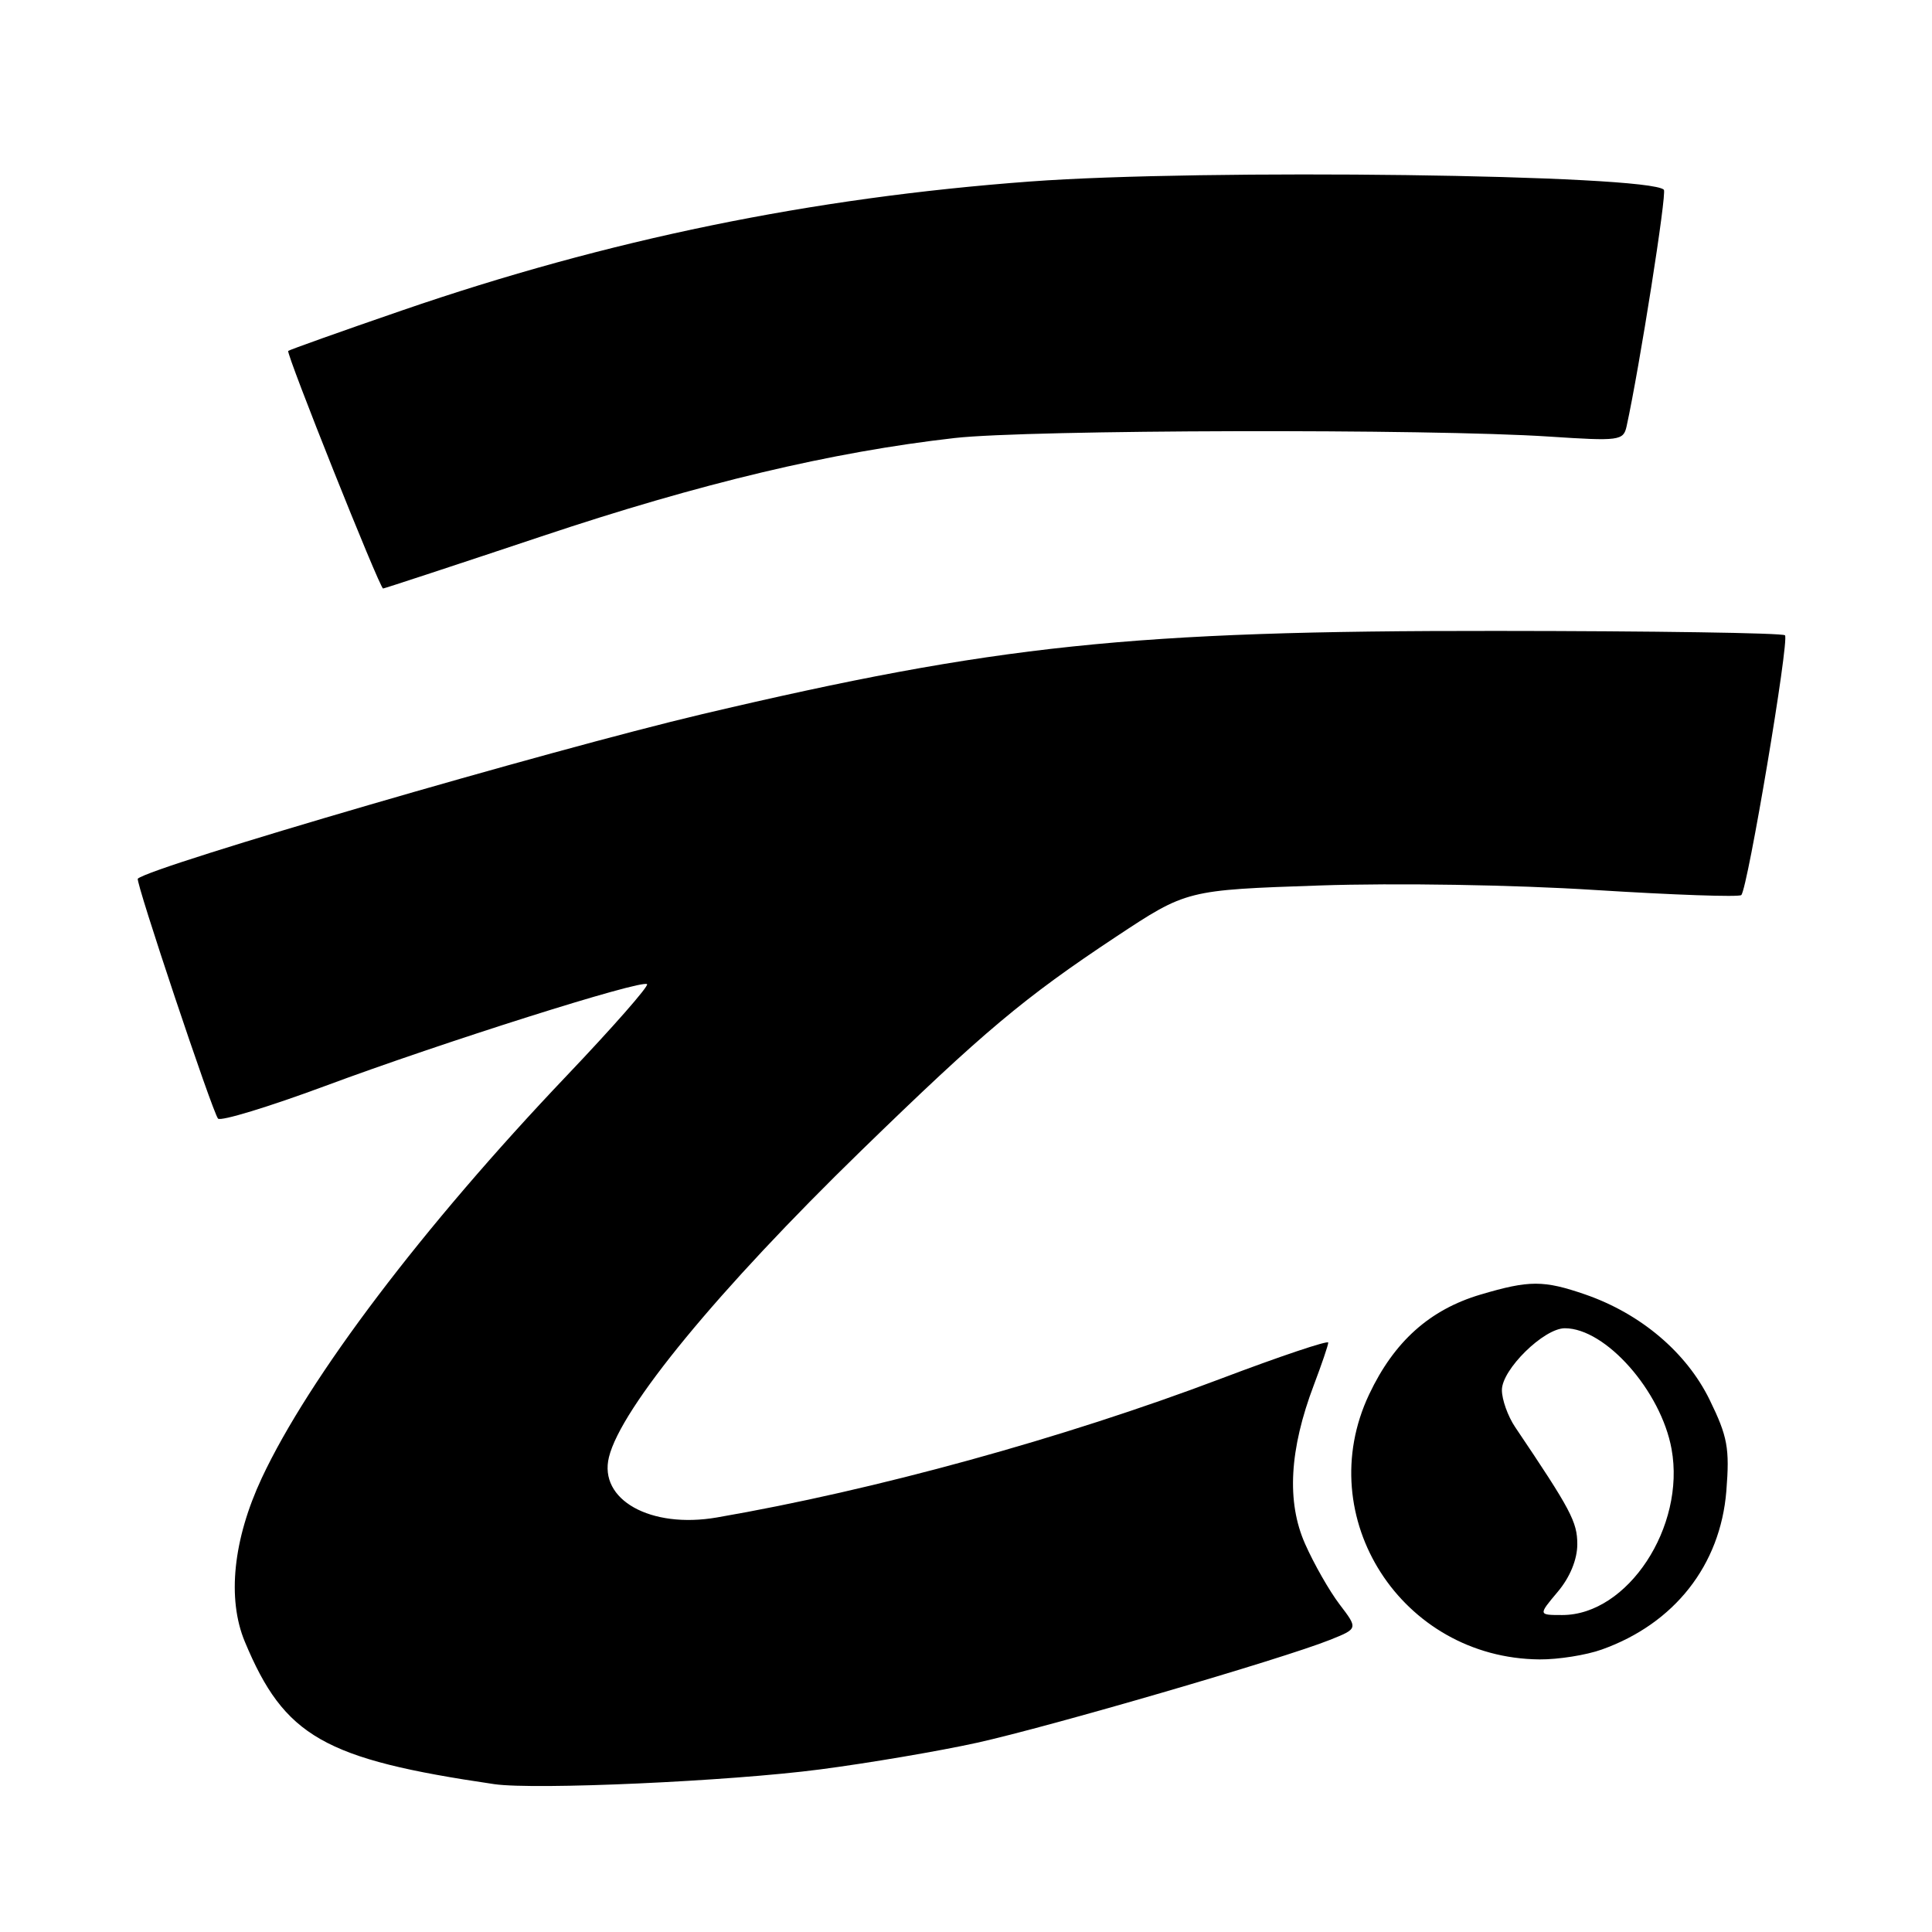 <?xml version="1.0" encoding="UTF-8" standalone="no"?>
<!DOCTYPE svg PUBLIC "-//W3C//DTD SVG 1.1//EN" "http://www.w3.org/Graphics/SVG/1.1/DTD/svg11.dtd" >
<svg xmlns="http://www.w3.org/2000/svg" xmlns:xlink="http://www.w3.org/1999/xlink" version="1.1" viewBox="0 0 256 256">
 <g >
 <path fill="currentColor"
d=" M 108.64 234.46 C 115.09 233.62 124.44 232.03 129.43 230.93 C 139.03 228.81 169.94 219.81 176.23 217.29 C 179.95 215.80 179.95 215.80 177.51 212.60 C 176.16 210.83 174.10 207.22 172.93 204.57 C 170.46 199.00 170.85 192.07 174.10 183.50 C 175.14 180.75 176.00 178.23 176.00 177.90 C 176.00 177.57 169.59 179.72 161.75 182.69 C 140.92 190.58 115.92 197.46 95.00 201.07 C 86.20 202.59 79.29 198.73 80.69 193.07 C 82.30 186.53 95.15 170.92 114.11 152.47 C 130.31 136.71 135.69 132.20 147.87 124.13 C 157.24 117.93 157.24 117.93 174.87 117.33 C 184.92 116.99 200.60 117.24 211.36 117.93 C 221.73 118.58 230.44 118.89 230.73 118.60 C 231.58 117.75 237.12 84.79 236.52 84.18 C 236.21 83.87 218.98 83.61 198.23 83.60 C 149.99 83.56 131.92 85.46 93.00 94.64 C 72.93 99.38 20.11 114.77 18.26 116.43 C 17.91 116.74 28.16 147.39 28.89 148.22 C 29.24 148.61 35.60 146.67 43.02 143.92 C 58.64 138.11 85.08 129.75 85.74 130.41 C 85.99 130.66 81.18 136.14 75.04 142.59 C 56.03 162.57 40.94 182.50 34.69 195.84 C 30.89 203.97 30.07 211.84 32.44 217.53 C 37.68 230.11 42.91 233.10 65.50 236.41 C 70.89 237.19 96.66 236.03 108.64 234.46 Z  M 212.25 218.57 C 221.87 215.14 227.96 207.39 228.75 197.56 C 229.20 191.90 228.92 190.36 226.53 185.47 C 223.46 179.20 217.40 174.07 210.07 171.53 C 204.53 169.62 202.65 169.62 196.17 171.54 C 189.44 173.54 184.73 177.76 181.42 184.76 C 173.71 201.05 185.72 219.73 204.00 219.88 C 206.47 219.90 210.19 219.31 212.25 218.57 Z  M 71.76 71.07 C 92.80 64.03 110.21 59.89 126.50 58.04 C 136.28 56.93 189.47 56.80 205.29 57.85 C 214.55 58.46 215.11 58.39 215.53 56.50 C 217.24 48.70 220.89 25.56 220.47 25.14 C 218.45 23.12 159.35 22.35 136.50 24.05 C 107.49 26.20 80.58 31.73 53.25 41.14 C 45.14 43.93 38.36 46.35 38.19 46.50 C 37.87 46.79 50.31 77.96 50.76 77.98 C 50.90 77.99 60.35 74.88 71.76 71.07 Z  M 206.41 210.92 C 208.03 209.00 209.00 206.63 209.00 204.62 C 209.00 201.65 208.15 200.06 200.76 189.09 C 199.80 187.66 199.01 185.46 199.01 184.19 C 199.00 181.47 204.57 176.00 207.35 176.00 C 212.75 176.00 220.09 184.31 221.49 192.00 C 223.37 202.31 215.67 214.00 207.01 214.00 C 203.82 214.00 203.82 214.00 206.41 210.92 Z "/>
</g>
</svg>